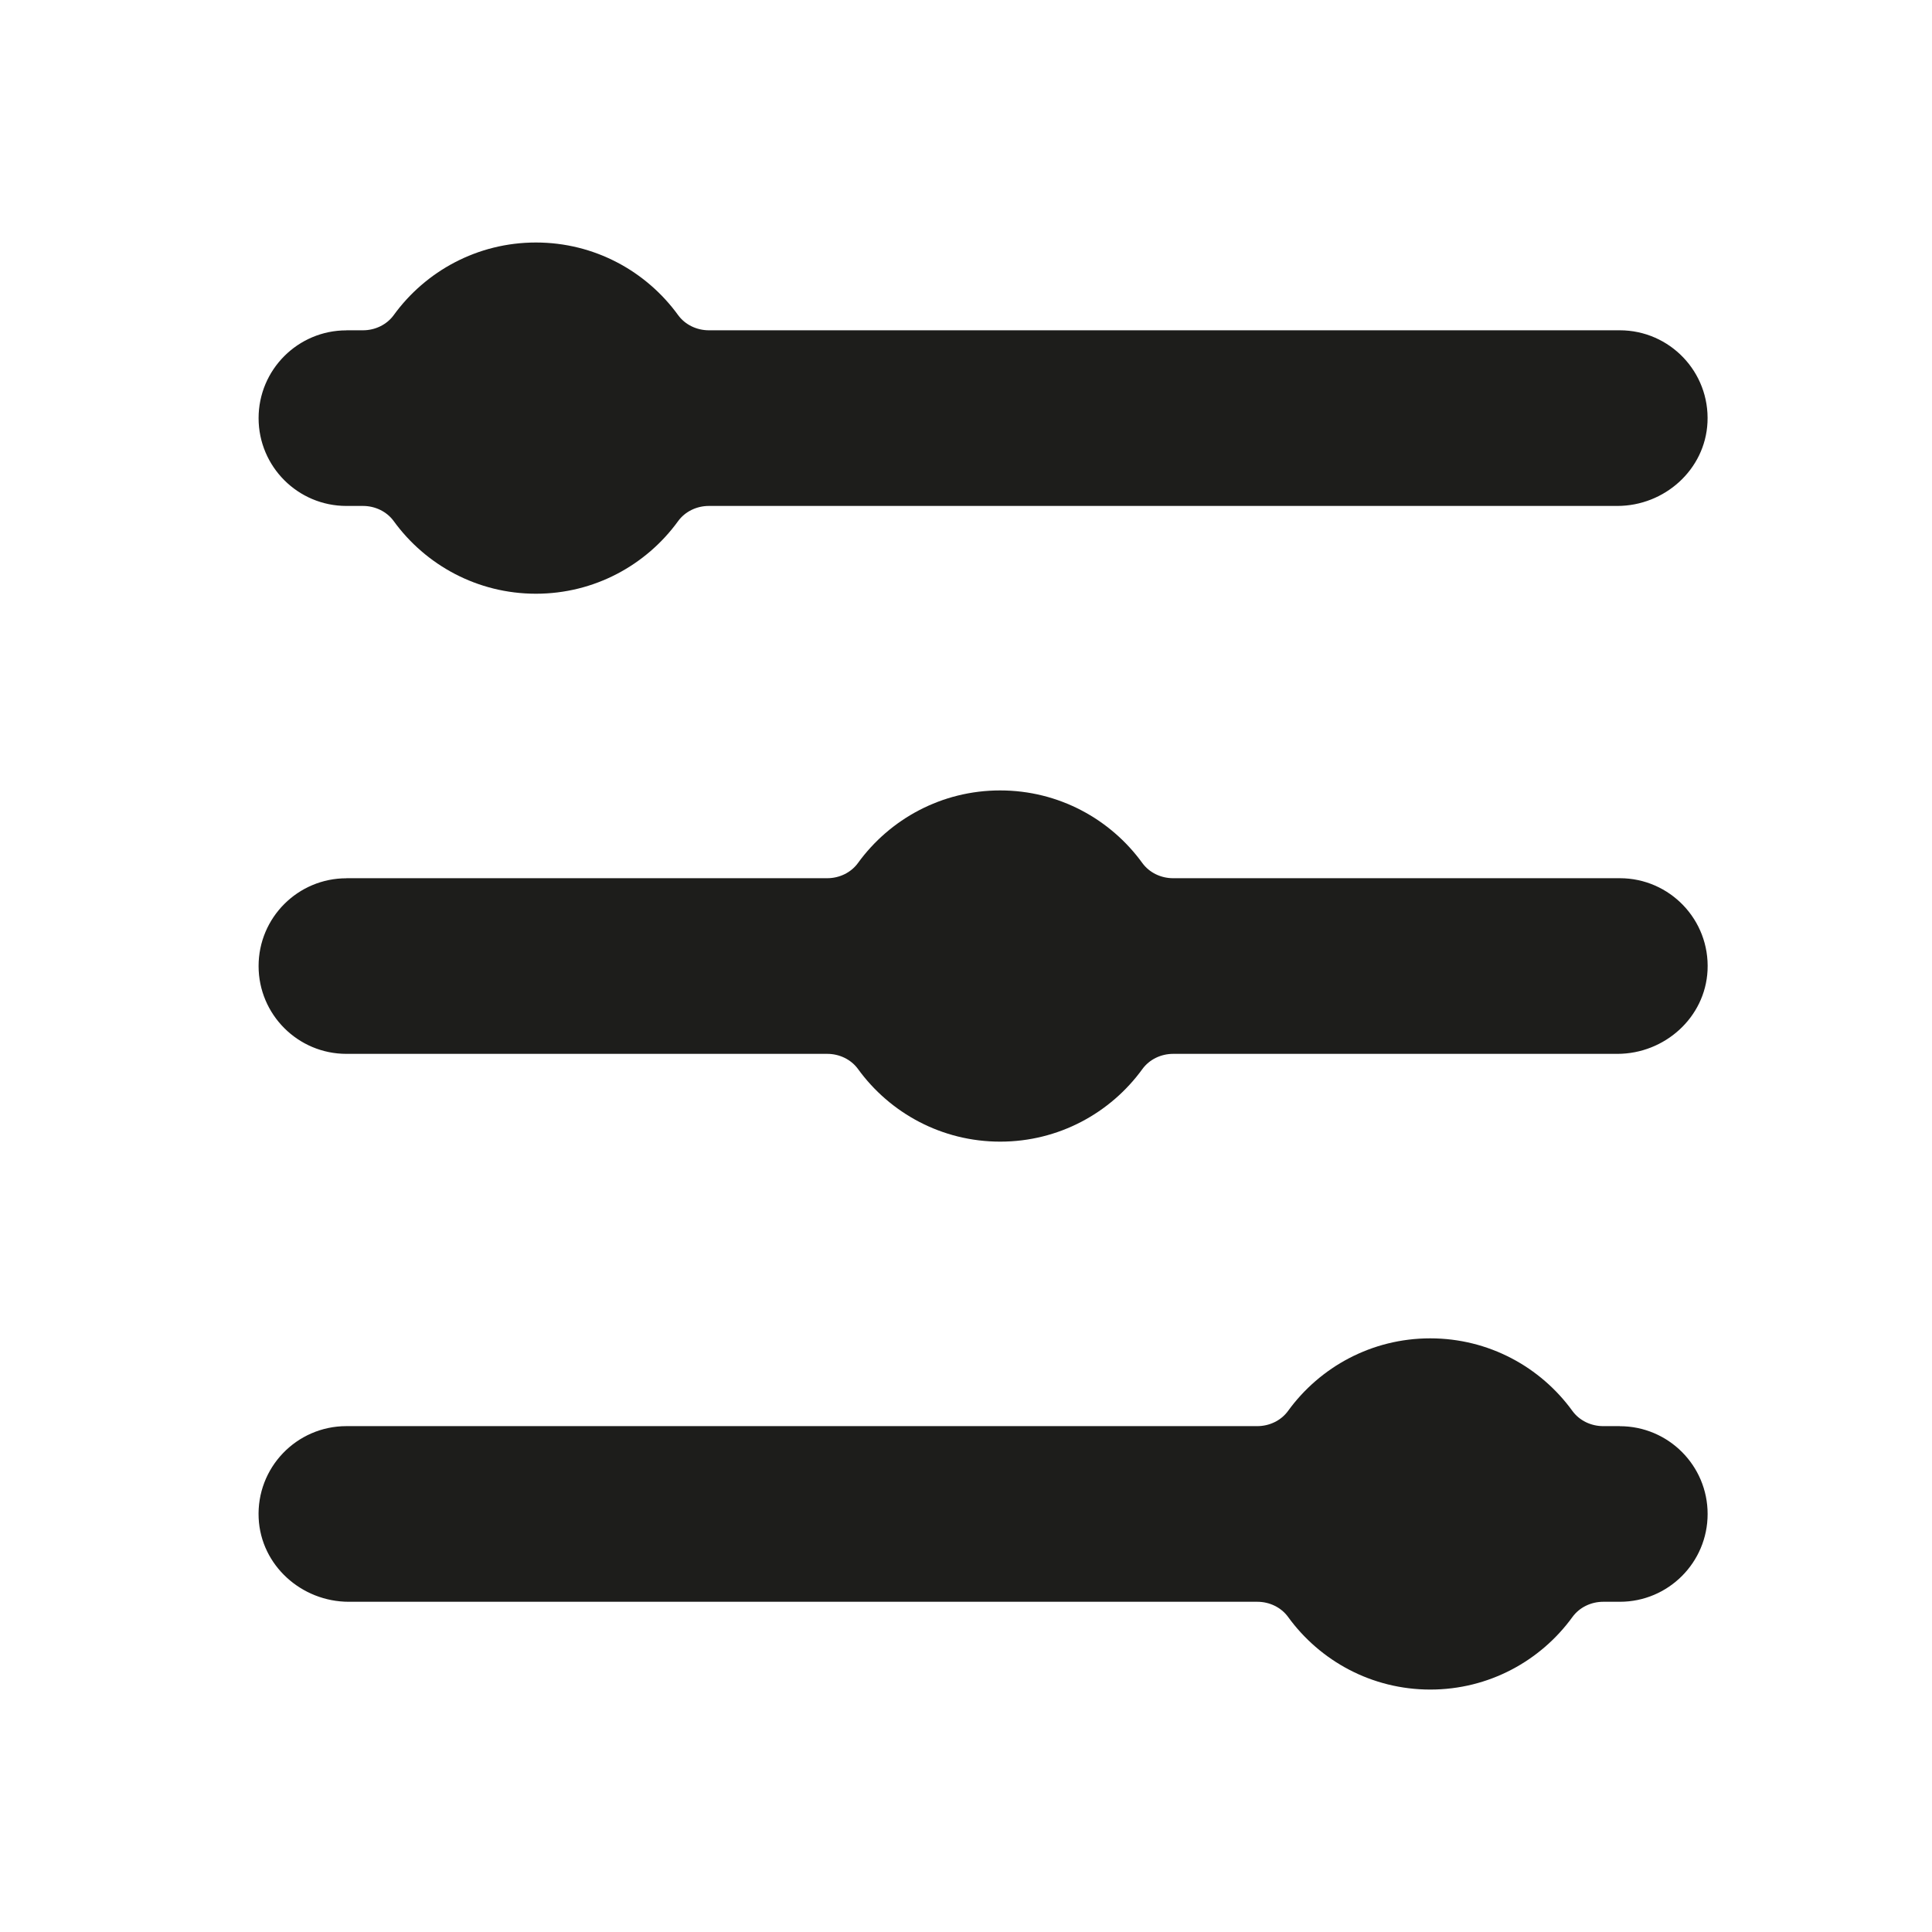<?xml version="1.0" encoding="UTF-8"?><svg id="Layer_1" xmlns="http://www.w3.org/2000/svg" viewBox="0 0 283.46 283.46"><defs><style>.cls-1{fill:#1d1d1b;}</style></defs><path class="cls-1" d="M50.82,48.46h2.43c1.77,0,3.48-.8,4.52-2.23,4.68-6.45,12.28-10.65,20.86-10.65,8.58,0,16.18,4.2,20.86,10.65,1.04,1.43,2.75,2.23,4.52,2.23H237.65c7.32,0,13.22,6.11,12.87,13.51-.33,6.93-6.3,12.26-13.23,12.26H104.01c-1.77,0-3.48,.8-4.52,2.23-4.68,6.45-12.28,10.65-20.86,10.65-8.58,0-16.18-4.2-20.86-10.65-1.04-1.43-2.75-2.23-4.52-2.23h-2.43c-7.11,0-12.88-5.77-12.88-12.88h0c0-7.11,5.77-12.88,12.88-12.88Z"/><path class="cls-1" d="M237.65,209.24h-2.43c-1.77,0-3.48-.8-4.52-2.23-4.68-6.45-12.28-10.65-20.86-10.65s-16.18,4.2-20.86,10.65c-1.04,1.43-2.75,2.23-4.52,2.23H50.82c-7.32,0-13.22,6.11-12.87,13.51,.33,6.93,6.3,12.26,13.23,12.26H184.47c1.77,0,3.48,.8,4.52,2.23,4.68,6.45,12.28,10.65,20.86,10.65s16.18-4.2,20.86-10.65c1.04-1.43,2.75-2.23,4.52-2.23h2.43c7.11,0,12.88-5.77,12.88-12.88h0c0-7.11-5.77-12.88-12.88-12.88Z"/><path class="cls-1" d="M50.82,128.85H121.36c1.77,0,3.48-.8,4.52-2.23,4.68-6.45,12.28-10.65,20.86-10.65,8.58,0,16.18,4.2,20.86,10.65,1.04,1.43,2.75,2.23,4.52,2.23h65.54c7.32,0,13.22,6.11,12.87,13.51-.33,6.93-6.3,12.26-13.23,12.26h-65.17c-1.77,0-3.48,.8-4.52,2.23-4.68,6.45-12.28,10.65-20.86,10.65-8.58,0-16.18-4.2-20.86-10.65-1.04-1.43-2.75-2.23-4.52-2.23H50.82c-7.11,0-12.88-5.77-12.88-12.88h0c0-7.11,5.77-12.88,12.88-12.88Z"/></svg>